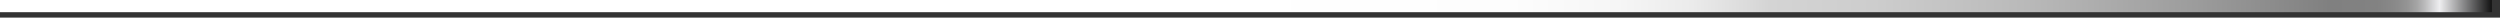 <svg preserveAspectRatio="none" width="100%" height="100%" overflow="visible" style="display: block;" viewBox="0 0 284 2" fill="none" xmlns="http://www.w3.org/2000/svg">
<rect x="0" y="0" width="284" height="2" fill="#333333" stroke="none"/>
<path id="Vector" d="M283.076 0H0V1.385H283.076V0Z" fill="url(#paint0_linear_40_301271)"/>
<defs>
<linearGradient id="paint0_linear_40_301271" x1="283.077" y1="0.693" x2="0" y2="0.693" gradientUnits="userSpaceOnUse">
<stop stop-color="#121212"/>
<stop offset="0.021" stop-color="#EEEEF0"/>
<stop offset="0.024" stop-color="#D4D4D6"/>
<stop offset="0.027" stop-color="#BABABB"/>
<stop offset="0.03" stop-color="#A5A5A5"/>
<stop offset="0.034" stop-color="#949494"/>
<stop offset="0.039" stop-color="#898989"/>
<stop offset="0.046" stop-color="#828282"/>
<stop offset="0.065" stop-color="#808080"/>
<stop offset="0.119" stop-color="#9C9C9C"/>
<stop offset="0.189" stop-color="#BABABA"/>
<stop offset="0.248" stop-color="#CDCDCD"/>
<stop offset="0.29" stop-color="#D4D4D4"/>
<stop offset="0.297" stop-color="#DADADA"/>
<stop offset="0.321" stop-color="#EBEBEB"/>
<stop offset="0.351" stop-color="#F6F6F6"/>
<stop offset="0.394" stop-color="#FDFDFD"/>
<stop offset="0.511" stop-color="white"/>
</linearGradient>
</defs>
</svg>
